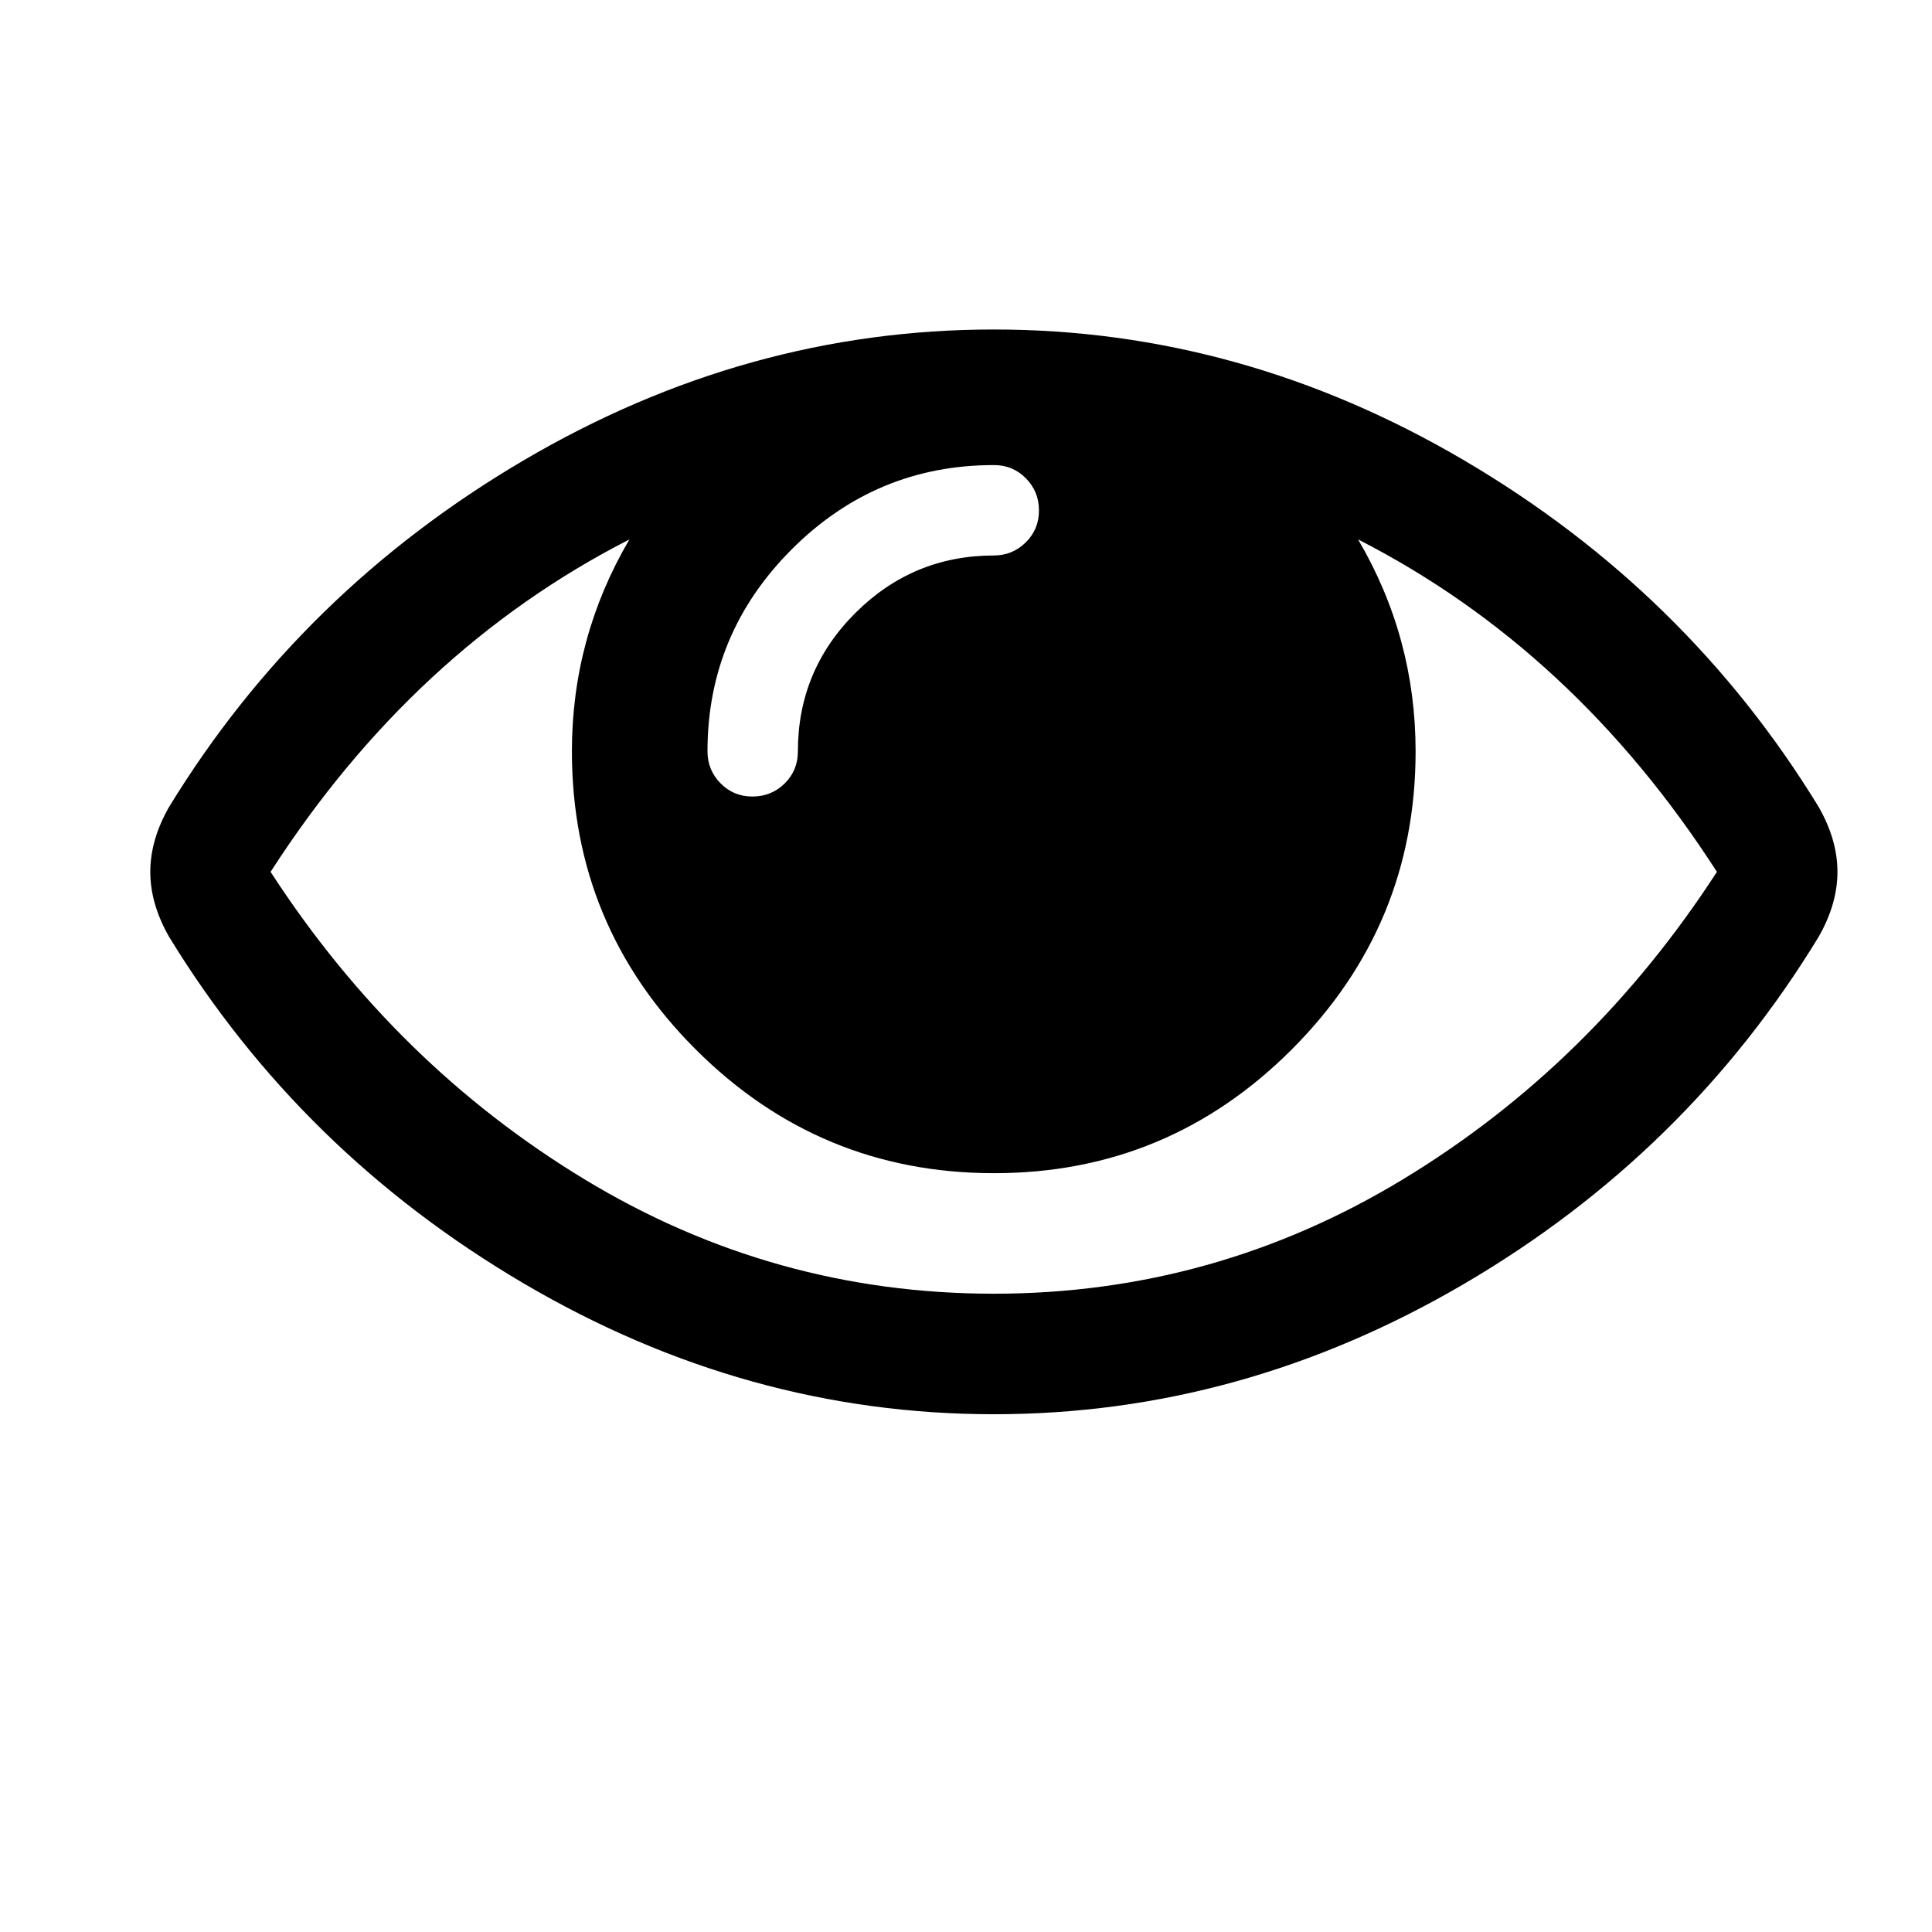 <?xml version="1.0" standalone="no"?><!DOCTYPE svg PUBLIC "-//W3C//DTD SVG 1.1//EN" "http://www.w3.org/Graphics/SVG/1.1/DTD/svg11.dtd"><svg t="1606309520460" class="icon" viewBox="0 0 1024 1024" version="1.1" xmlns="http://www.w3.org/2000/svg" p-id="6100" xmlns:xlink="http://www.w3.org/1999/xlink" width="200" height="200"><defs><style type="text/css"></style></defs><path d="M910.001 462.106c-50.55-78.534-113.946-137.262-190.178-176.188 20.316 34.625 30.472 72.059 30.472 112.306 0 61.541-21.87 114.201-65.608 157.982-43.737 43.781-96.399 65.65-157.981 65.606-61.583-0.042-114.244-21.91-157.981-65.606-43.738-43.695-65.607-96.357-65.607-157.982 0-40.246 10.158-77.681 30.471-112.306-76.19 38.926-139.583 97.655-190.178 176.188 44.25 68.226 99.719 122.548 166.414 162.965 66.693 40.415 138.985 60.624 216.88 60.624s150.188-20.208 216.881-60.624C810.281 584.654 865.752 530.332 910.001 462.106L910.001 462.106zM550.662 270.459c0-6.643-2.322-12.307-6.963-16.992-4.642-4.685-10.307-7.006-16.992-6.964-41.609 0-77.299 14.885-107.068 44.654-29.77 29.769-44.654 65.458-44.654 107.066 0 6.644 2.321 12.307 6.964 16.993 4.643 4.684 10.307 7.008 16.992 6.965s12.349-2.367 16.992-6.965c4.642-4.6 6.964-10.265 6.964-16.993 0-28.62 10.158-53.065 30.472-73.337s44.76-30.429 73.337-30.472c6.643 0 12.308-2.321 16.992-6.963C548.385 282.809 550.705 277.145 550.662 270.459zM973.885 462.106c0 11.328-3.322 22.805-9.966 34.431-46.591 76.531-109.216 137.837-187.878 183.918-78.662 46.079-161.751 69.121-249.271 69.12-87.518 0-170.61-23.126-249.269-69.376C198.841 633.95 136.215 572.73 89.624 496.539c-6.644-11.627-9.966-23.104-9.966-34.432s3.322-22.805 9.966-34.432c46.591-76.191 109.217-137.412 187.879-183.662 78.66-46.251 161.75-69.376 249.269-69.376s170.61 23.126 249.271 69.376c78.66 46.25 141.285 107.471 187.878 183.662C970.563 439.3 973.885 450.778 973.885 462.106z" p-id="6101"></path></svg>